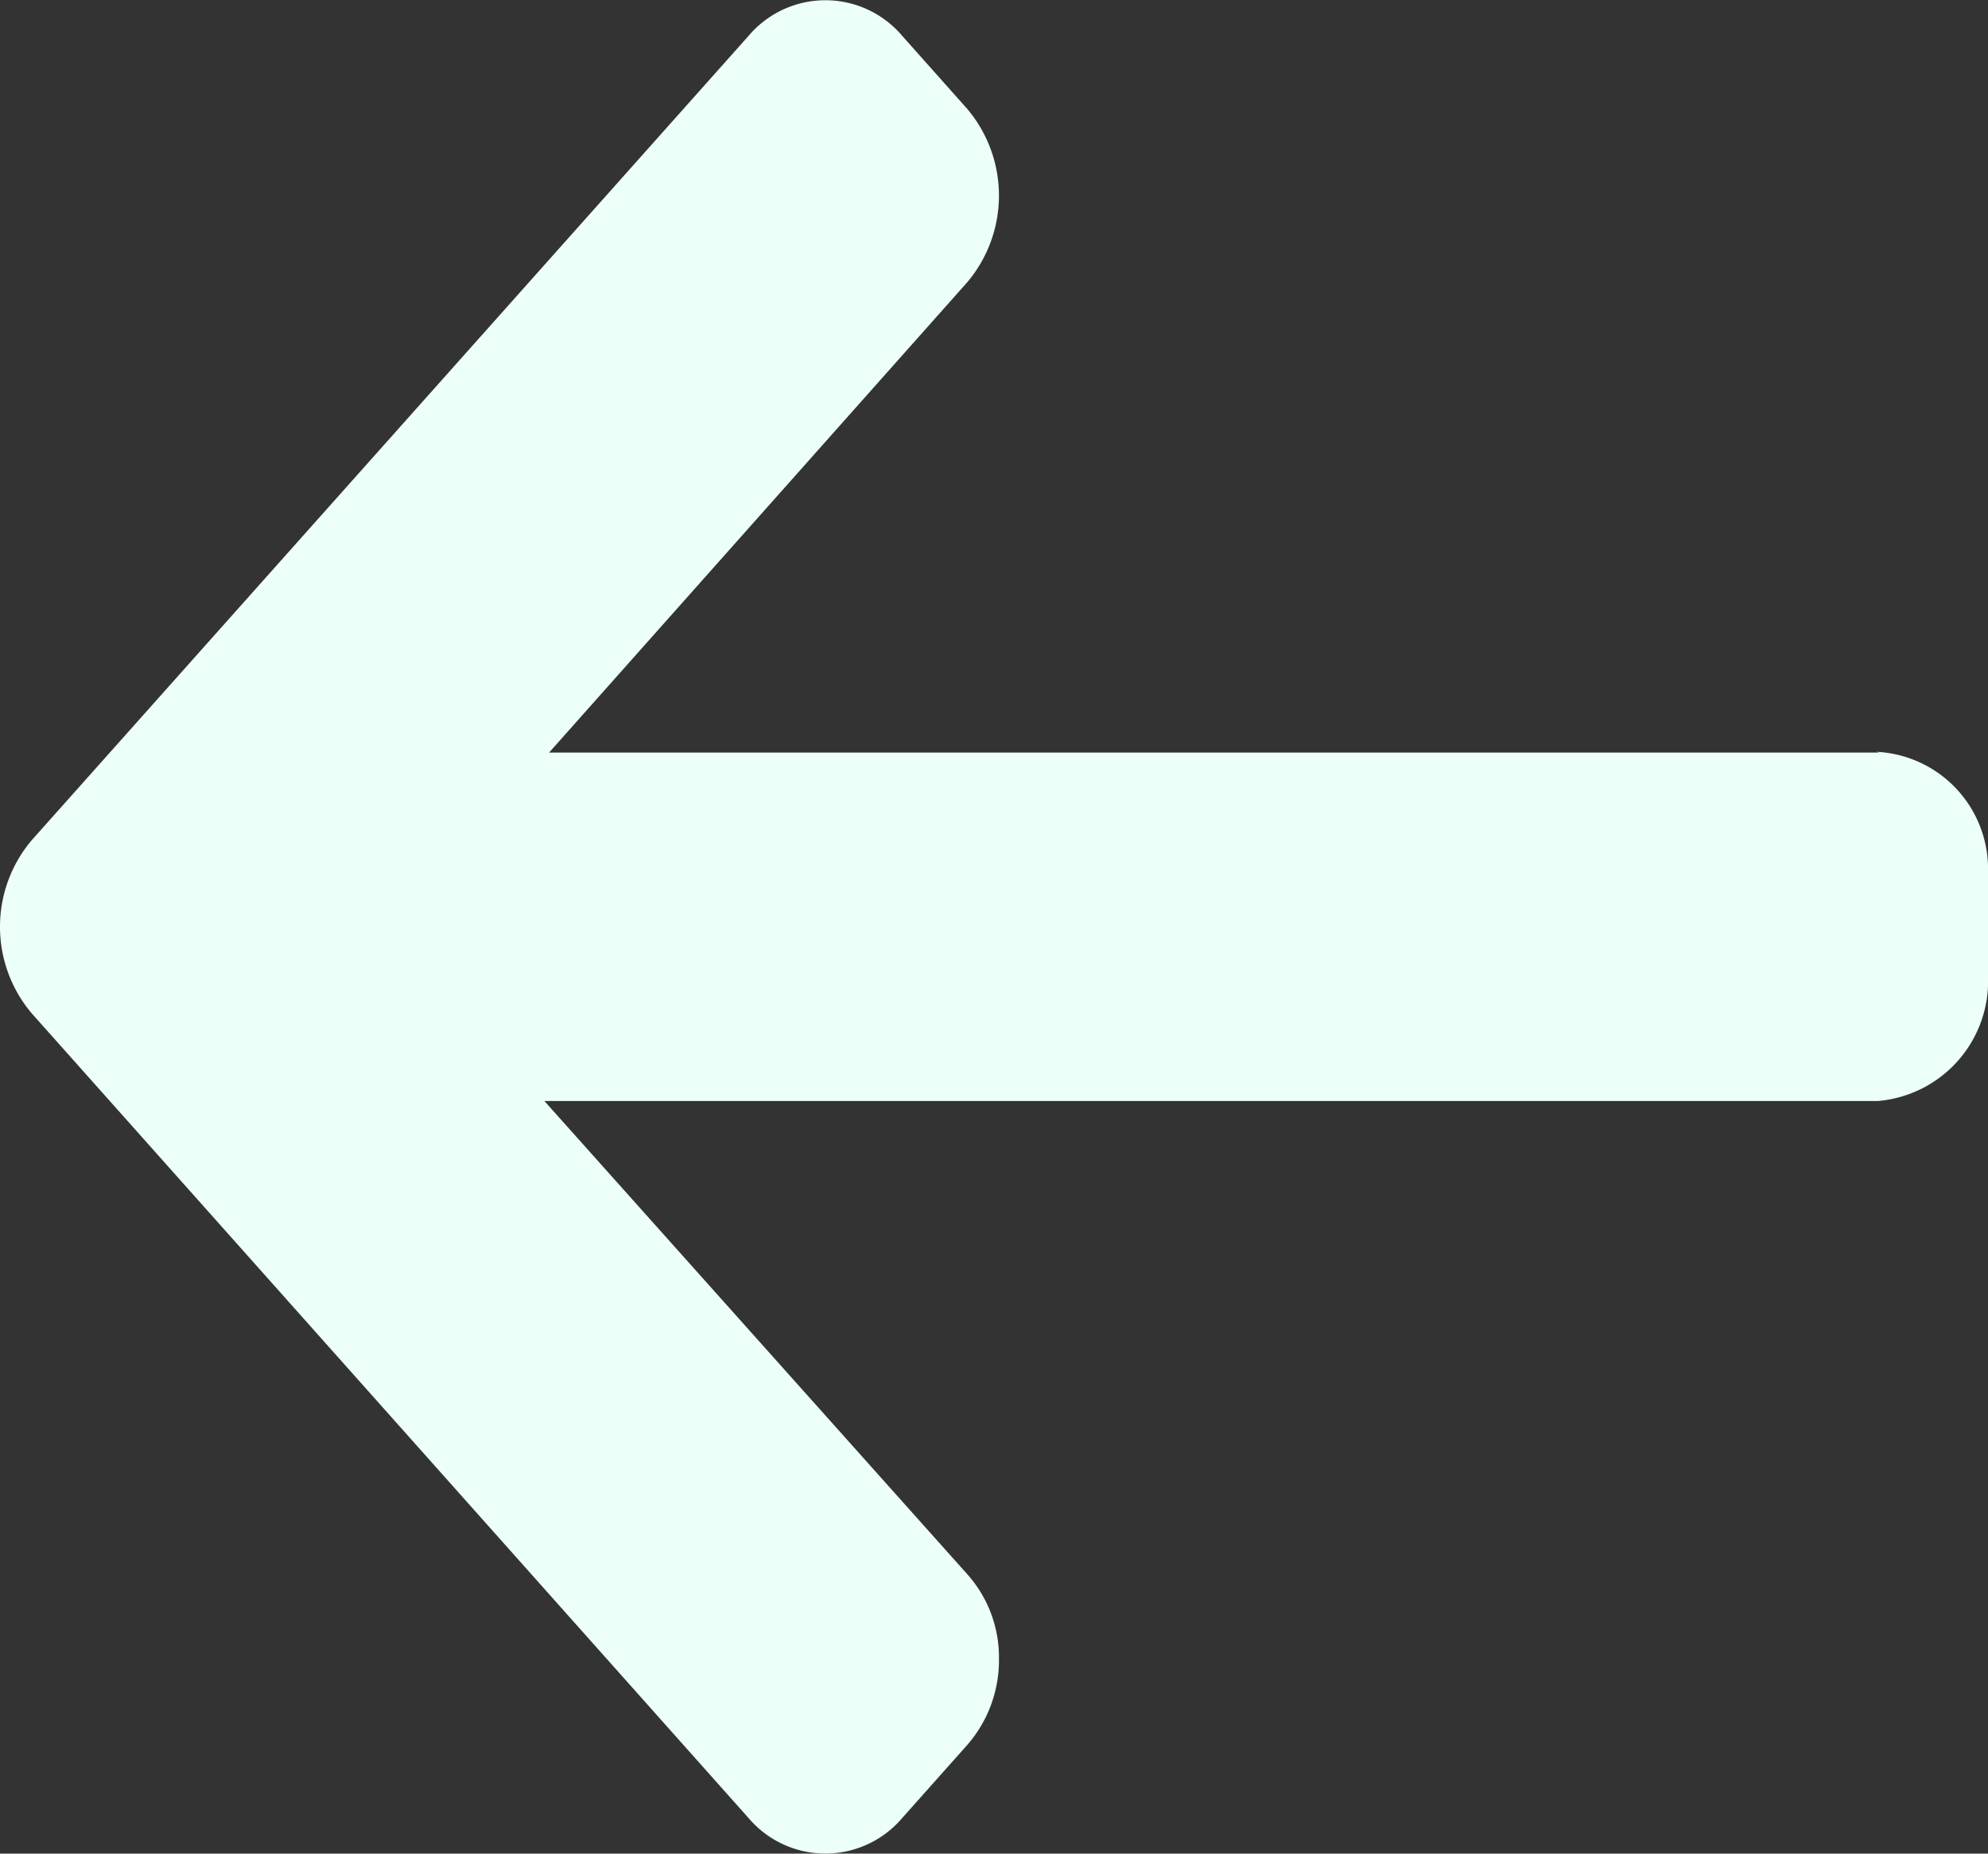 <svg id="Group_16" data-name="Group 16" xmlns="http://www.w3.org/2000/svg" width="59.161" height="55.174" viewBox="0 0 59.161 55.174">
  <rect x="0" y="0" width="59.161" height="55.174" fill="#333333" stroke="none"/>
  <path id="Path_58" data-name="Path 58" d="M55.835,64.052l.092.023H16.34l12.445-14a4,4,0,0,0,0-5.159l-1.936-2.175a2.995,2.995,0,0,0-4.572,0L.943,66.684a3.989,3.989,0,0,0,0,5.152L22.276,95.789a3,3,0,0,0,4.572,0l1.936-2.175a3.834,3.834,0,0,0,.944-2.566,3.713,3.713,0,0,0-.944-2.518L16.2,74.446H55.88a3.582,3.582,0,0,0,3.281-3.726V67.643A3.49,3.49,0,0,0,55.835,64.052Z" transform="translate(0 -41.674)" fill="#ecfff9"/>
</svg>
